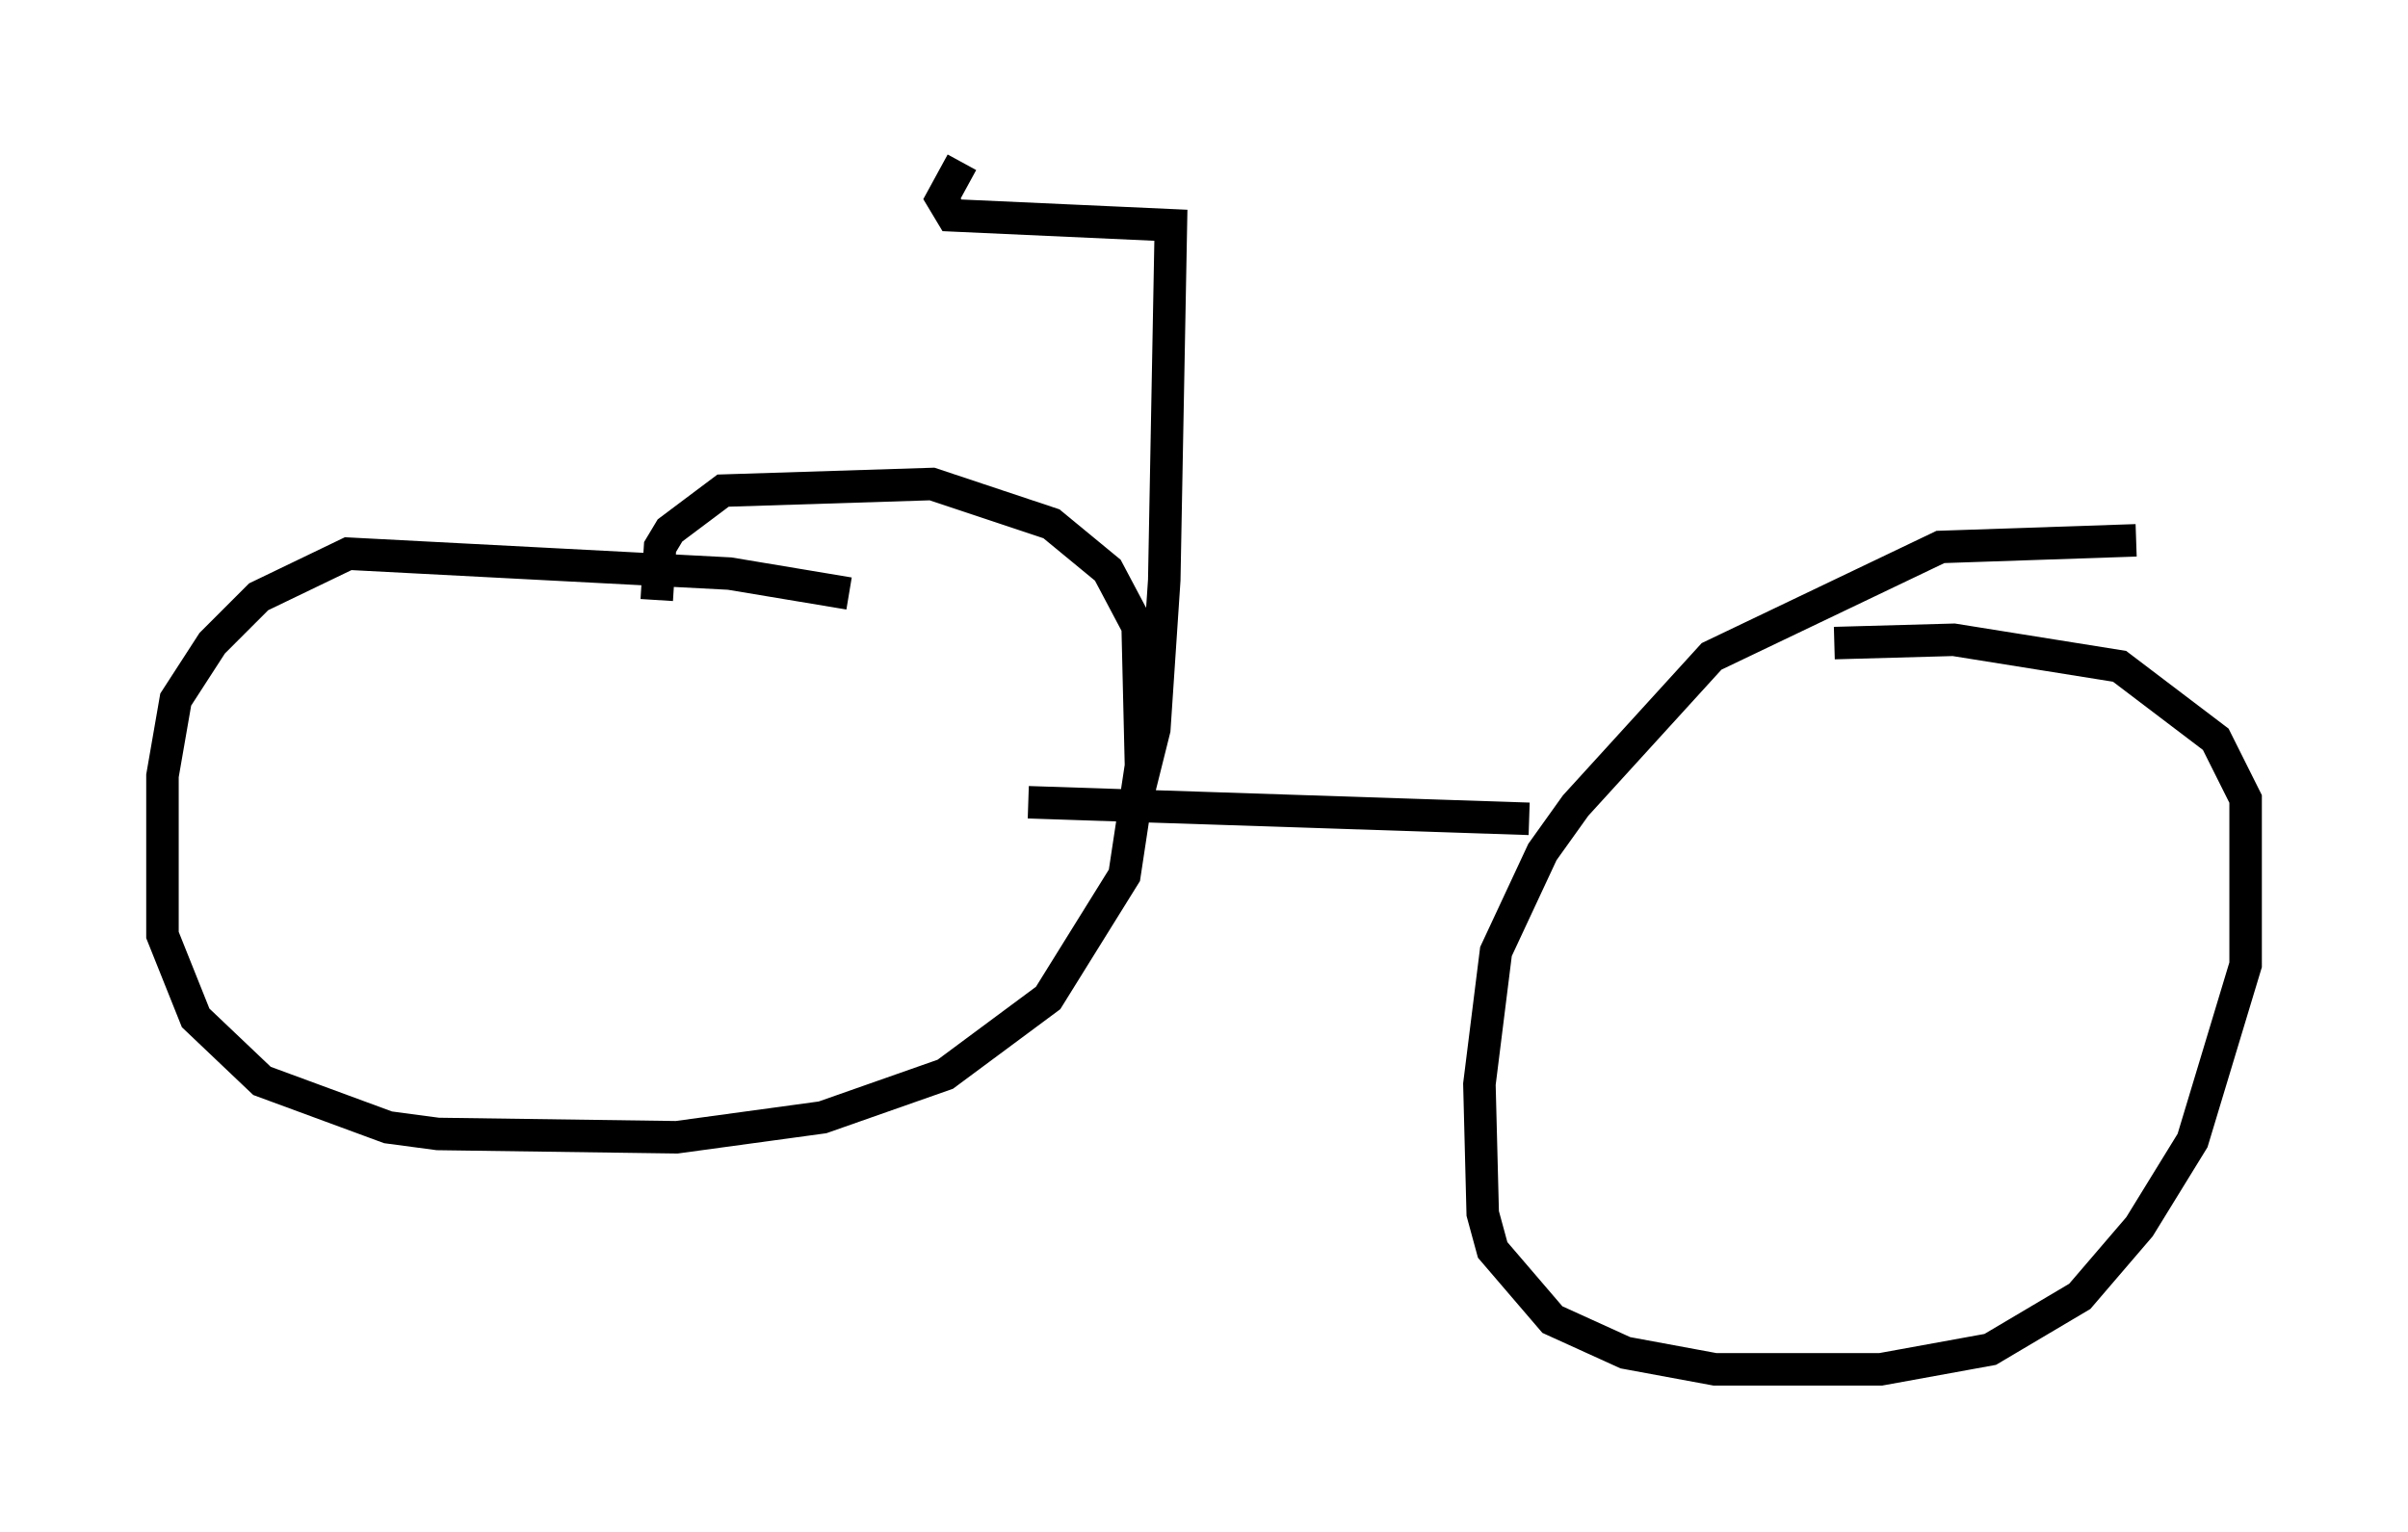 <?xml version="1.0" encoding="utf-8" ?>
<svg baseProfile="full" height="47.159" version="1.1" width="74.109" xmlns="http://www.w3.org/2000/svg" xmlns:ev="http://www.w3.org/2001/xml-events" xmlns:xlink="http://www.w3.org/1999/xlink"><defs /><rect fill="white" height="47.159" width="74.109" x="0" y="0" /><path d="M28.275, 19.394 m-2.144, -1.123 l-3.675, -0.613 -11.74, -0.613 l-2.756, 1.327 -1.429, 1.429 l-1.123, 1.735 -0.408, 2.348 l0.0, 4.9 1.021, 2.552 l2.042, 1.94 3.879, 1.429 l1.531, 0.204 7.35, 0.102 l4.492, -0.613 3.777, -1.327 l3.165, -2.348 2.348, -3.777 l0.51, -3.369 -0.102, -4.288 l-0.919, -1.735 -1.735, -1.429 l-3.675, -1.225 -6.431, 0.204 l-1.633, 1.225 -0.306, 0.51 l-0.102, 1.633 m45.53, -1.838 l-6.023, 0.204 -7.044, 3.369 l-4.185, 4.594 -1.021, 1.429 l-1.429, 3.063 -0.51, 4.083 l0.102, 3.981 0.306, 1.123 l1.838, 2.144 2.246, 1.021 l2.756, 0.51 5.104, 0.0 l3.369, -0.613 2.756, -1.633 l1.838, -2.144 1.633, -2.654 l1.633, -5.41 0.0, -5.104 l-0.919, -1.838 -2.96, -2.246 l-5.104, -0.817 -3.675, 0.102 m-9.392, 5.41 l-15.415, -0.51 m3.369, -0.204 l0.51, -2.042 0.306, -4.594 l0.204, -10.923 -6.738, -0.306 l-0.306, -0.51 0.613, -1.123 " fill="none" stroke="black" stroke-width="1" /></svg>